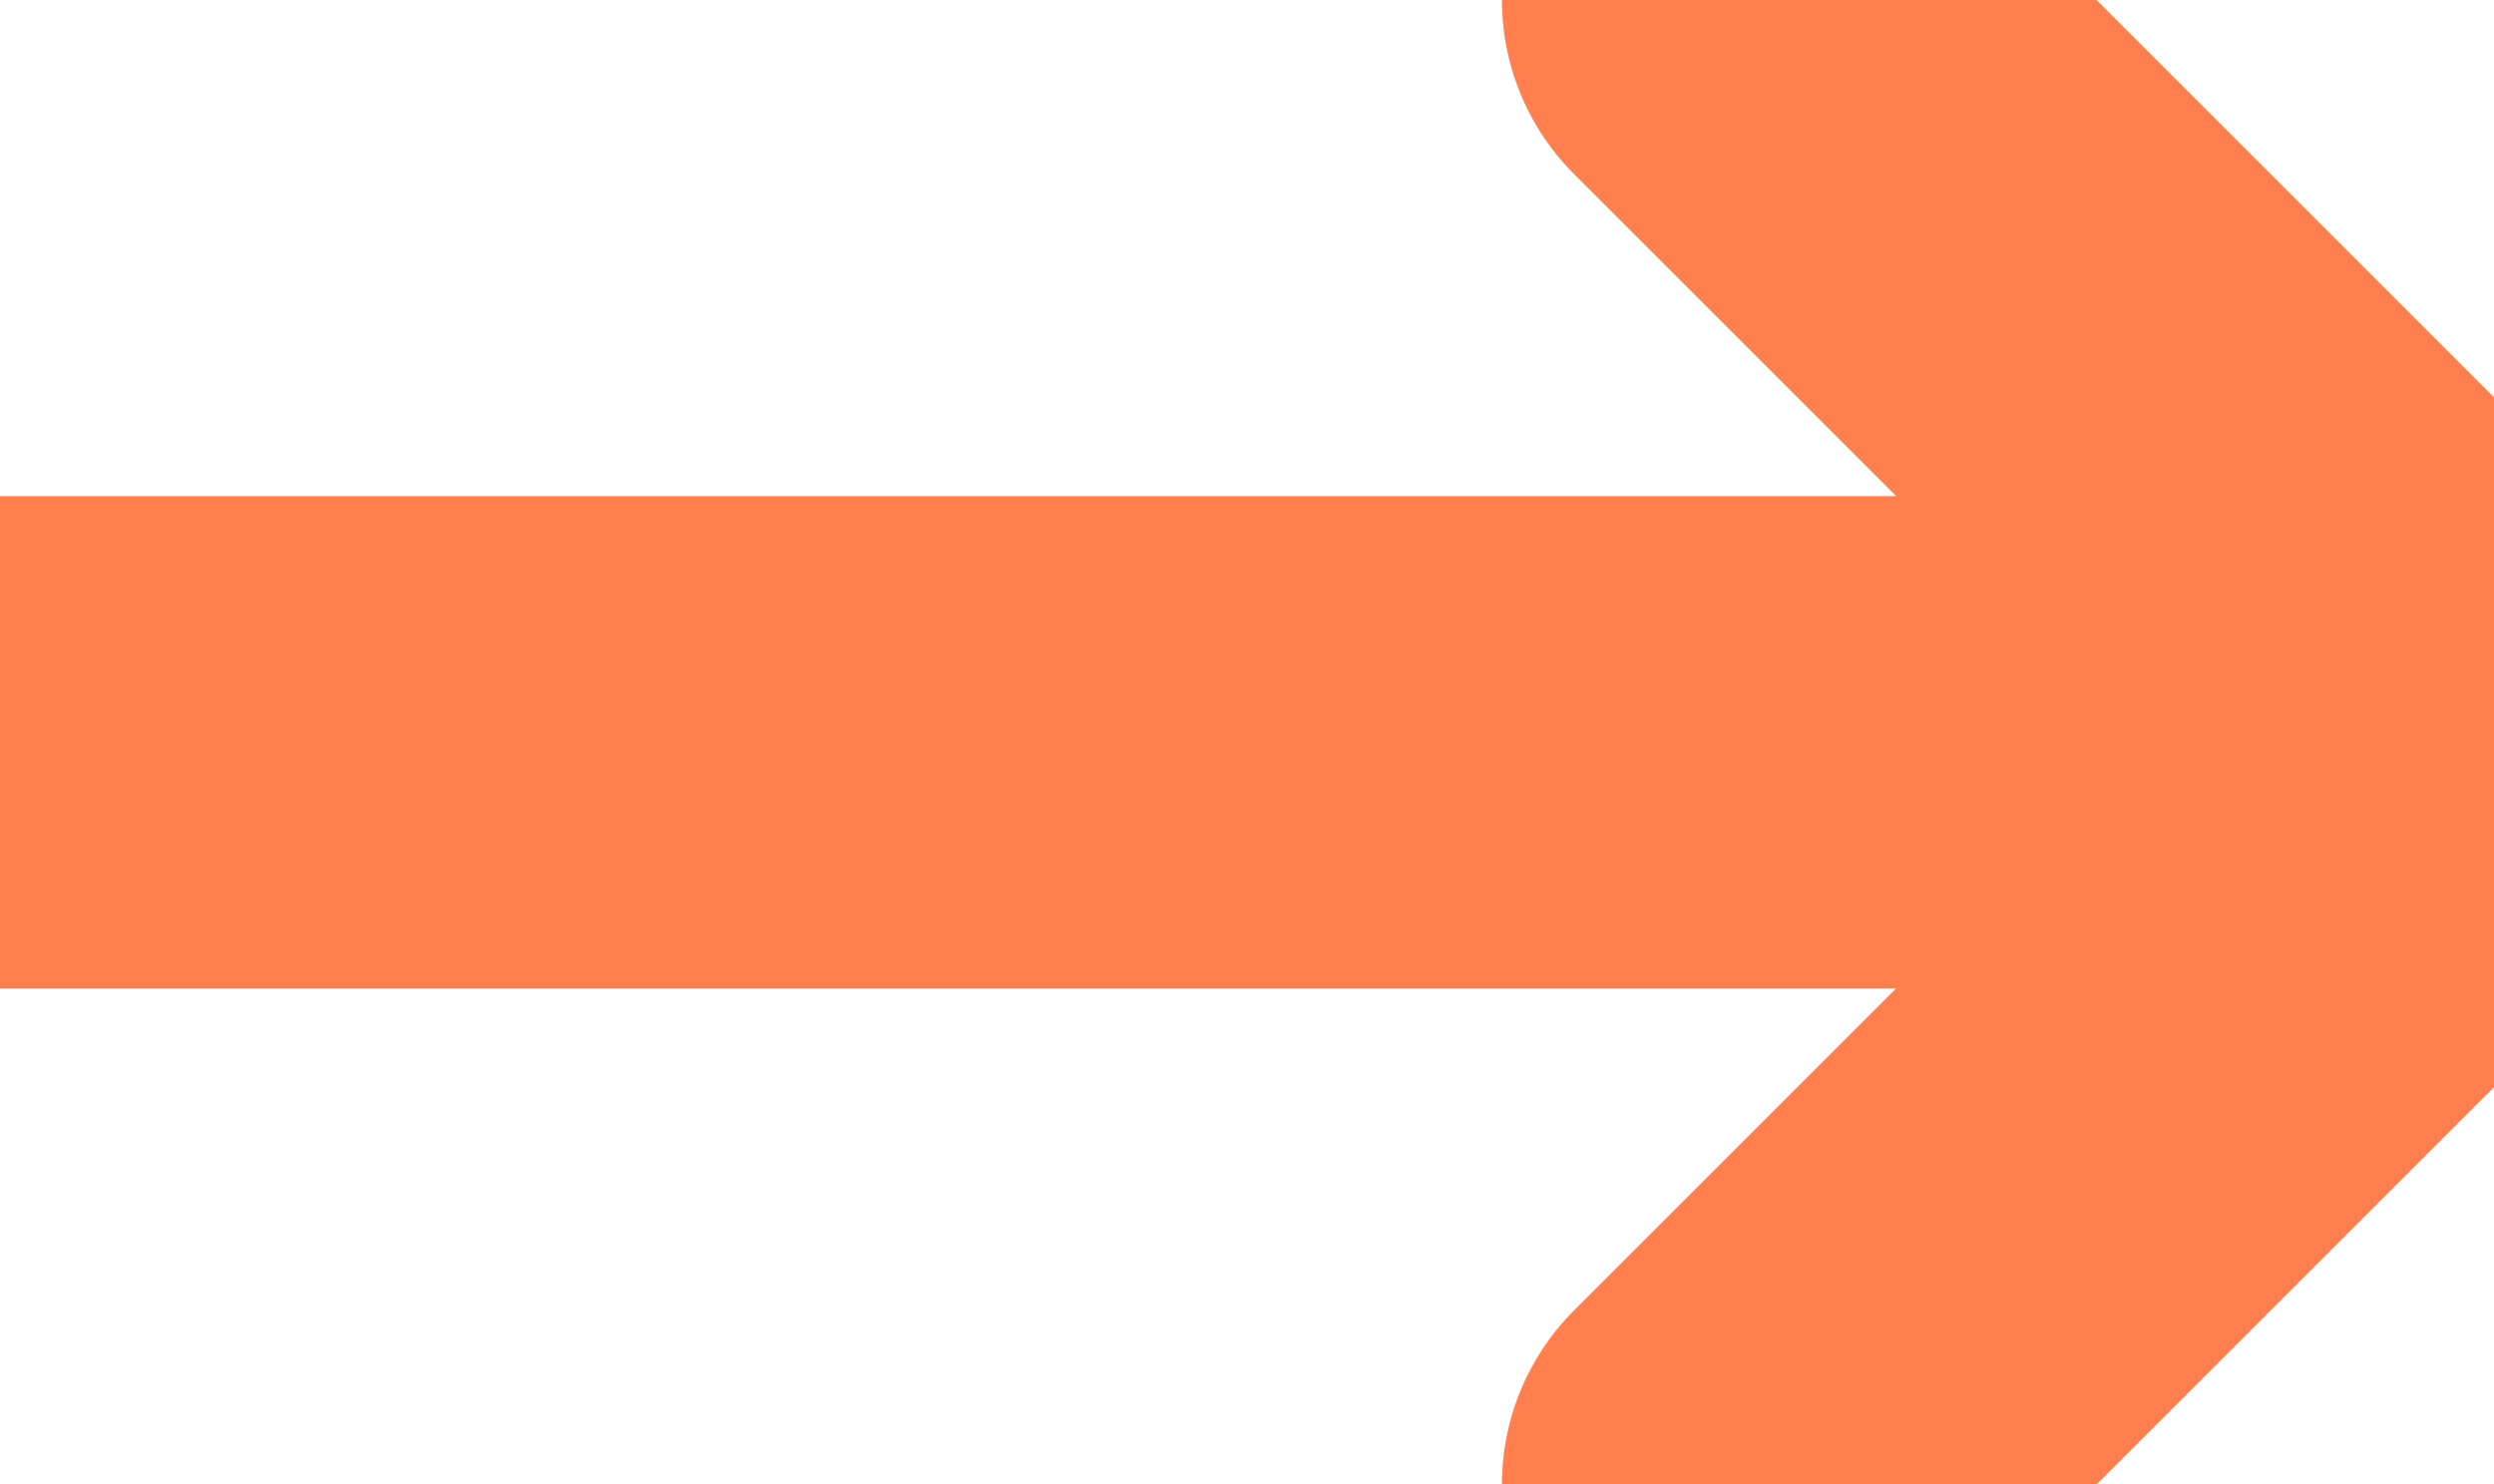 <svg xmlns="http://www.w3.org/2000/svg" width="10.126" height="6.029" viewBox="33 109.049 10.126 6.029"><g data-name="ic-arrow-narrow-up"><path d="M43.126 112.064H33" stroke-linejoin="round" stroke-linecap="round" stroke-width="2" stroke="#ff804e" fill="transparent" data-name="Line 23"/><path d="m40.098 115.078 3-3" stroke-linejoin="round" stroke-linecap="round" stroke-width="2" stroke="#ff804e" fill="transparent" data-name="Line 24"/><path d="m40.098 109.049 3 3" stroke-linejoin="round" stroke-linecap="round" stroke-width="2" stroke="#ff804e" fill="transparent" data-name="Line 25"/></g></svg>